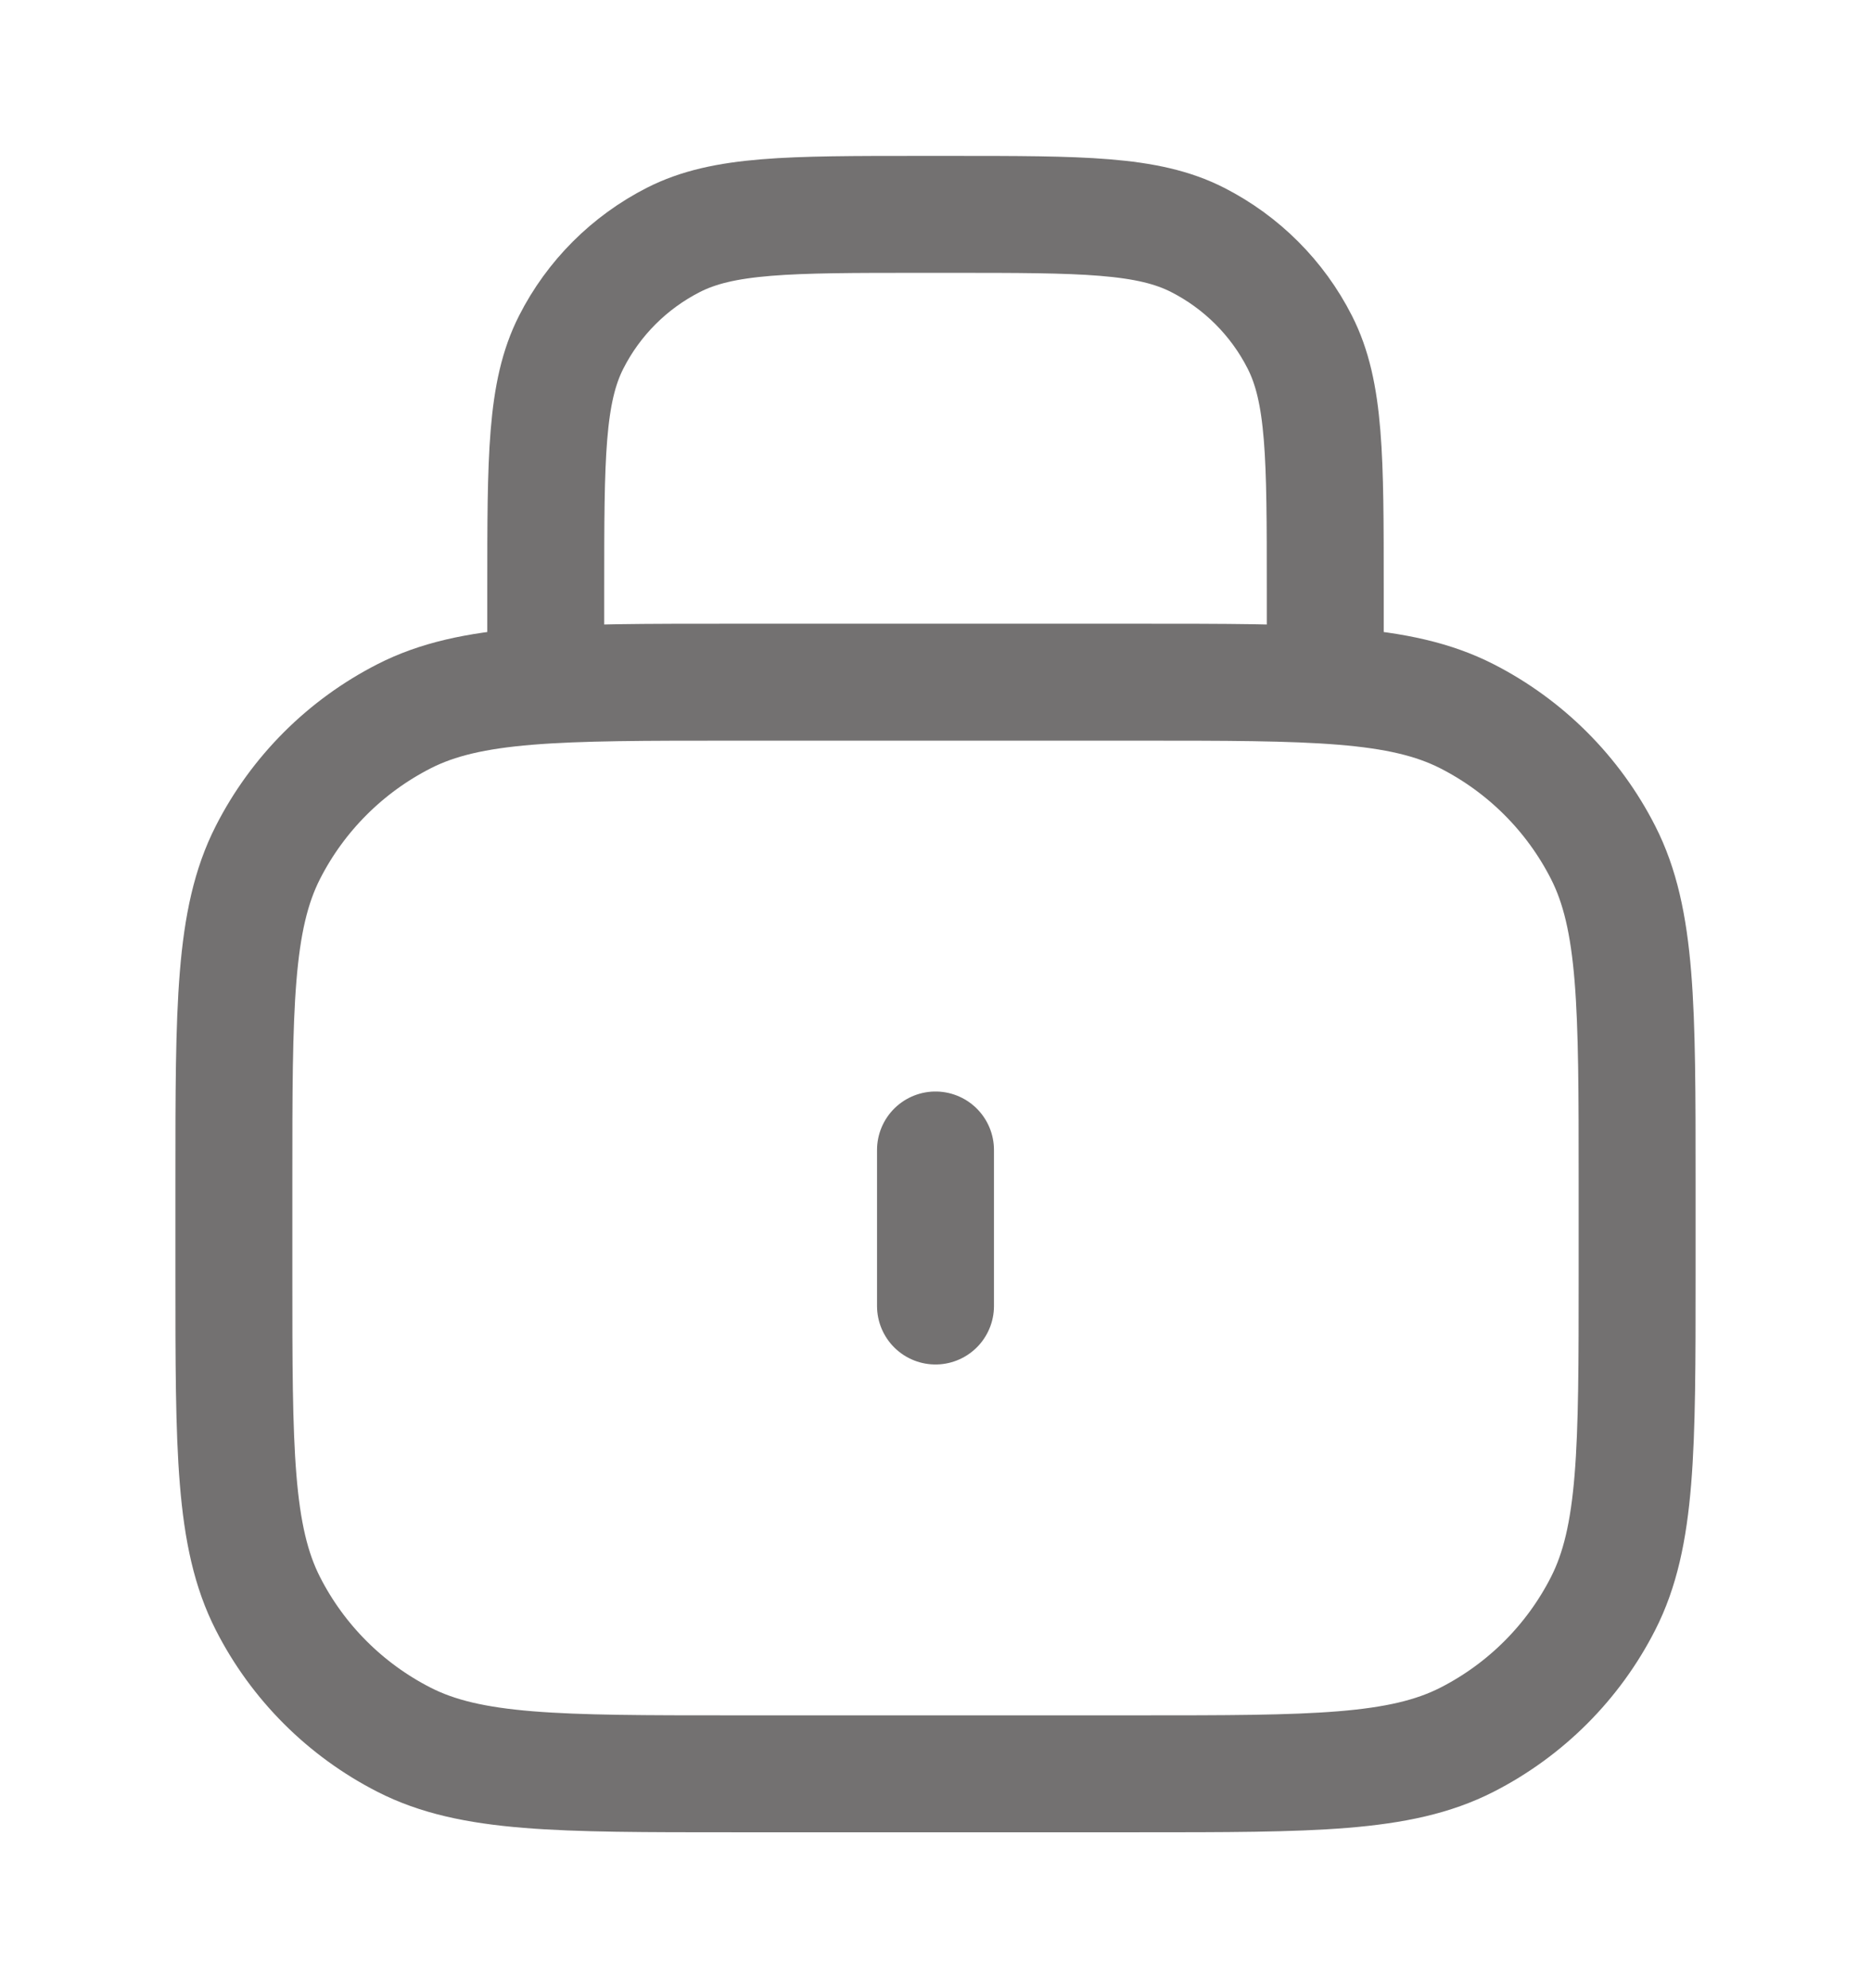 <svg width="16" height="17" viewBox="0 0 16 17" fill="none" xmlns="http://www.w3.org/2000/svg">
<path d="M4.667 5.833V5.033C4.667 3.913 4.667 3.353 4.885 2.925C5.076 2.549 5.382 2.243 5.759 2.051C6.187 1.833 6.747 1.833 7.867 1.833H8.133C9.253 1.833 9.813 1.833 10.241 2.051C10.618 2.243 10.924 2.549 11.115 2.925C11.333 3.353 11.333 3.913 11.333 5.033V5.833M8 9.833V11.167M6.267 15.167H9.733C11.227 15.167 11.973 15.167 12.544 14.876C13.046 14.62 13.454 14.212 13.709 13.711C14 13.14 14 12.393 14 10.9V10.1C14 8.607 14 7.86 13.709 7.289C13.454 6.788 13.046 6.38 12.544 6.124C11.973 5.833 11.227 5.833 9.733 5.833H6.267C4.773 5.833 4.026 5.833 3.456 6.124C2.954 6.38 2.546 6.788 2.291 7.289C2 7.86 2 8.607 2 10.1V10.9C2 12.393 2 13.14 2.291 13.711C2.546 14.212 2.954 14.62 3.456 14.876C4.026 15.167 4.773 15.167 6.267 15.167Z" stroke="#737171" stroke-linecap="round"/>
</svg>
